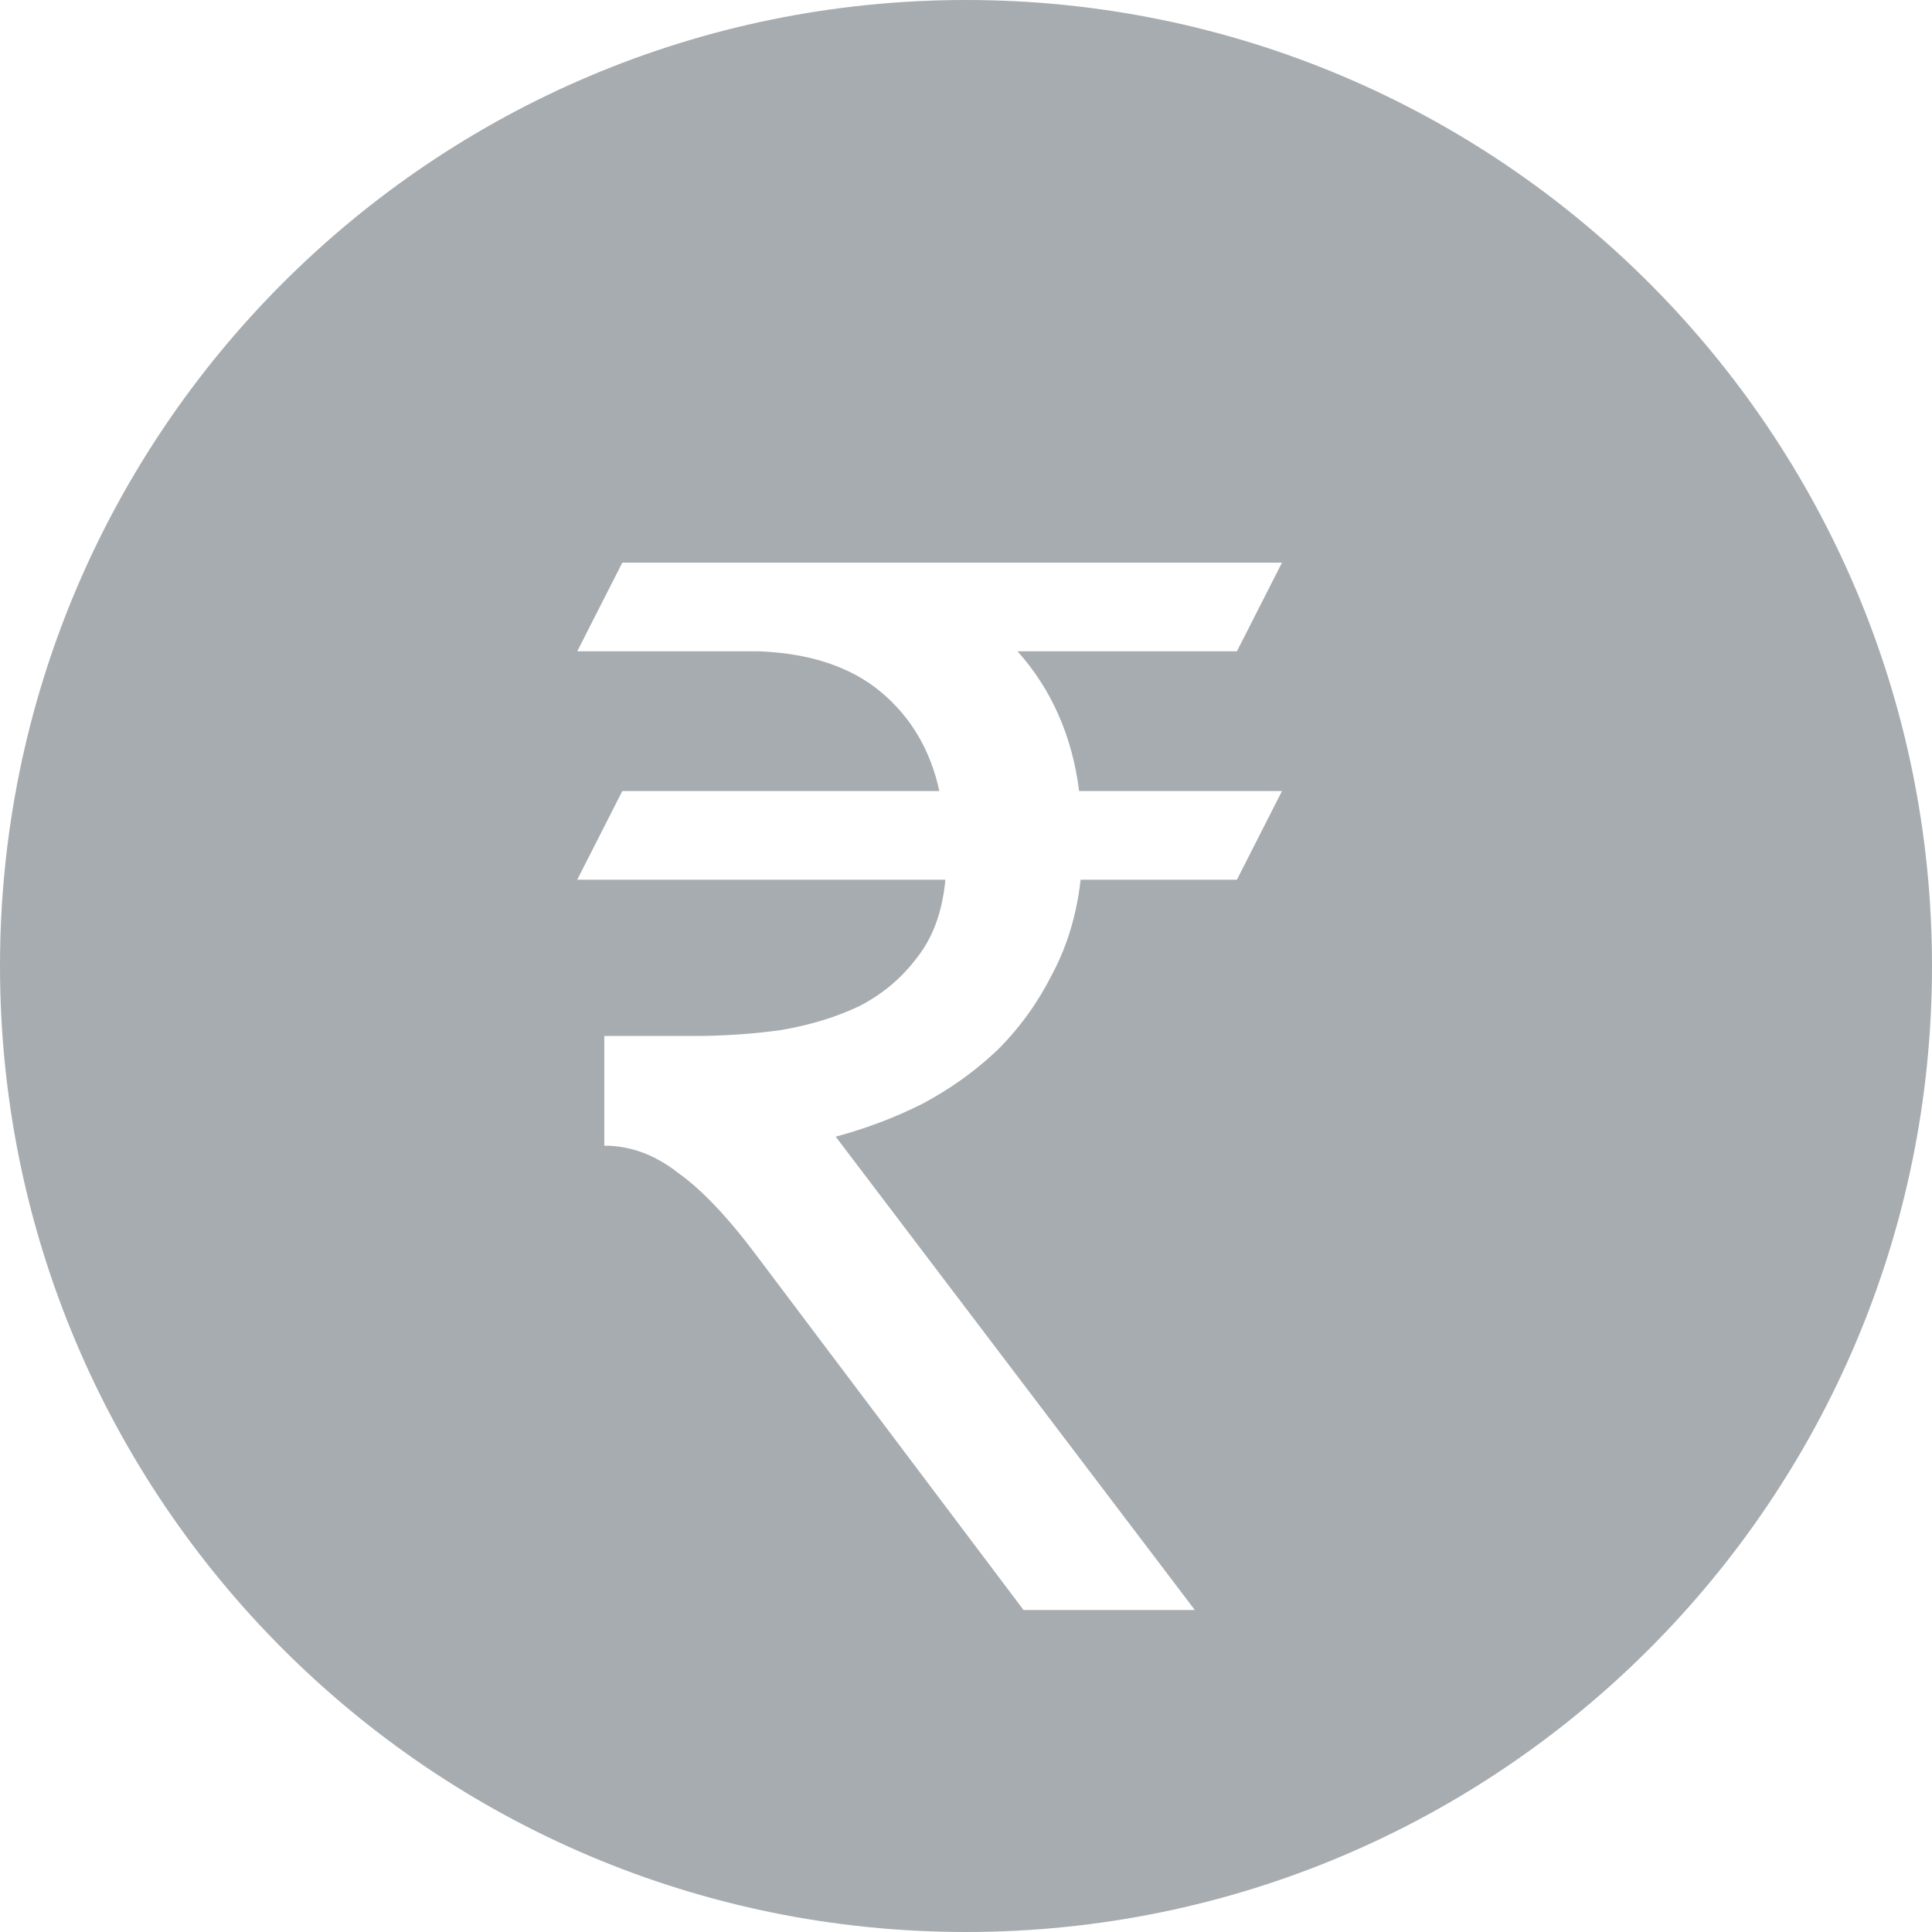<svg width="18" height="18" viewBox="0 0 18 18" fill="none" xmlns="http://www.w3.org/2000/svg">
<path fill-rule="evenodd" clip-rule="evenodd" d="M9 18C13.971 18 18 13.971 18 9C18 4.029 13.971 0 9 0C4.029 0 0 4.029 0 9C0 13.971 4.029 18 9 18ZM9.802 9.078C9.942 8.817 10.031 8.523 10.068 8.196H11.524L11.944 7.37H10.054C9.989 6.857 9.797 6.423 9.48 6.068H11.524L11.944 5.242H5.798L5.378 6.068H7.072C7.548 6.087 7.926 6.213 8.206 6.446C8.486 6.679 8.668 6.987 8.752 7.37H5.798L5.378 8.196H8.808C8.78 8.495 8.691 8.737 8.542 8.924C8.402 9.111 8.225 9.26 8.01 9.372C7.795 9.475 7.553 9.549 7.282 9.596C7.021 9.633 6.745 9.652 6.456 9.652H5.63V10.674C5.873 10.674 6.101 10.758 6.316 10.926C6.54 11.085 6.787 11.346 7.058 11.71L9.536 15H11.132L7.786 10.59C8.066 10.515 8.337 10.413 8.598 10.282C8.859 10.142 9.093 9.974 9.298 9.778C9.503 9.573 9.671 9.339 9.802 9.078Z" fill="#A7ACB0"/>
</svg>
